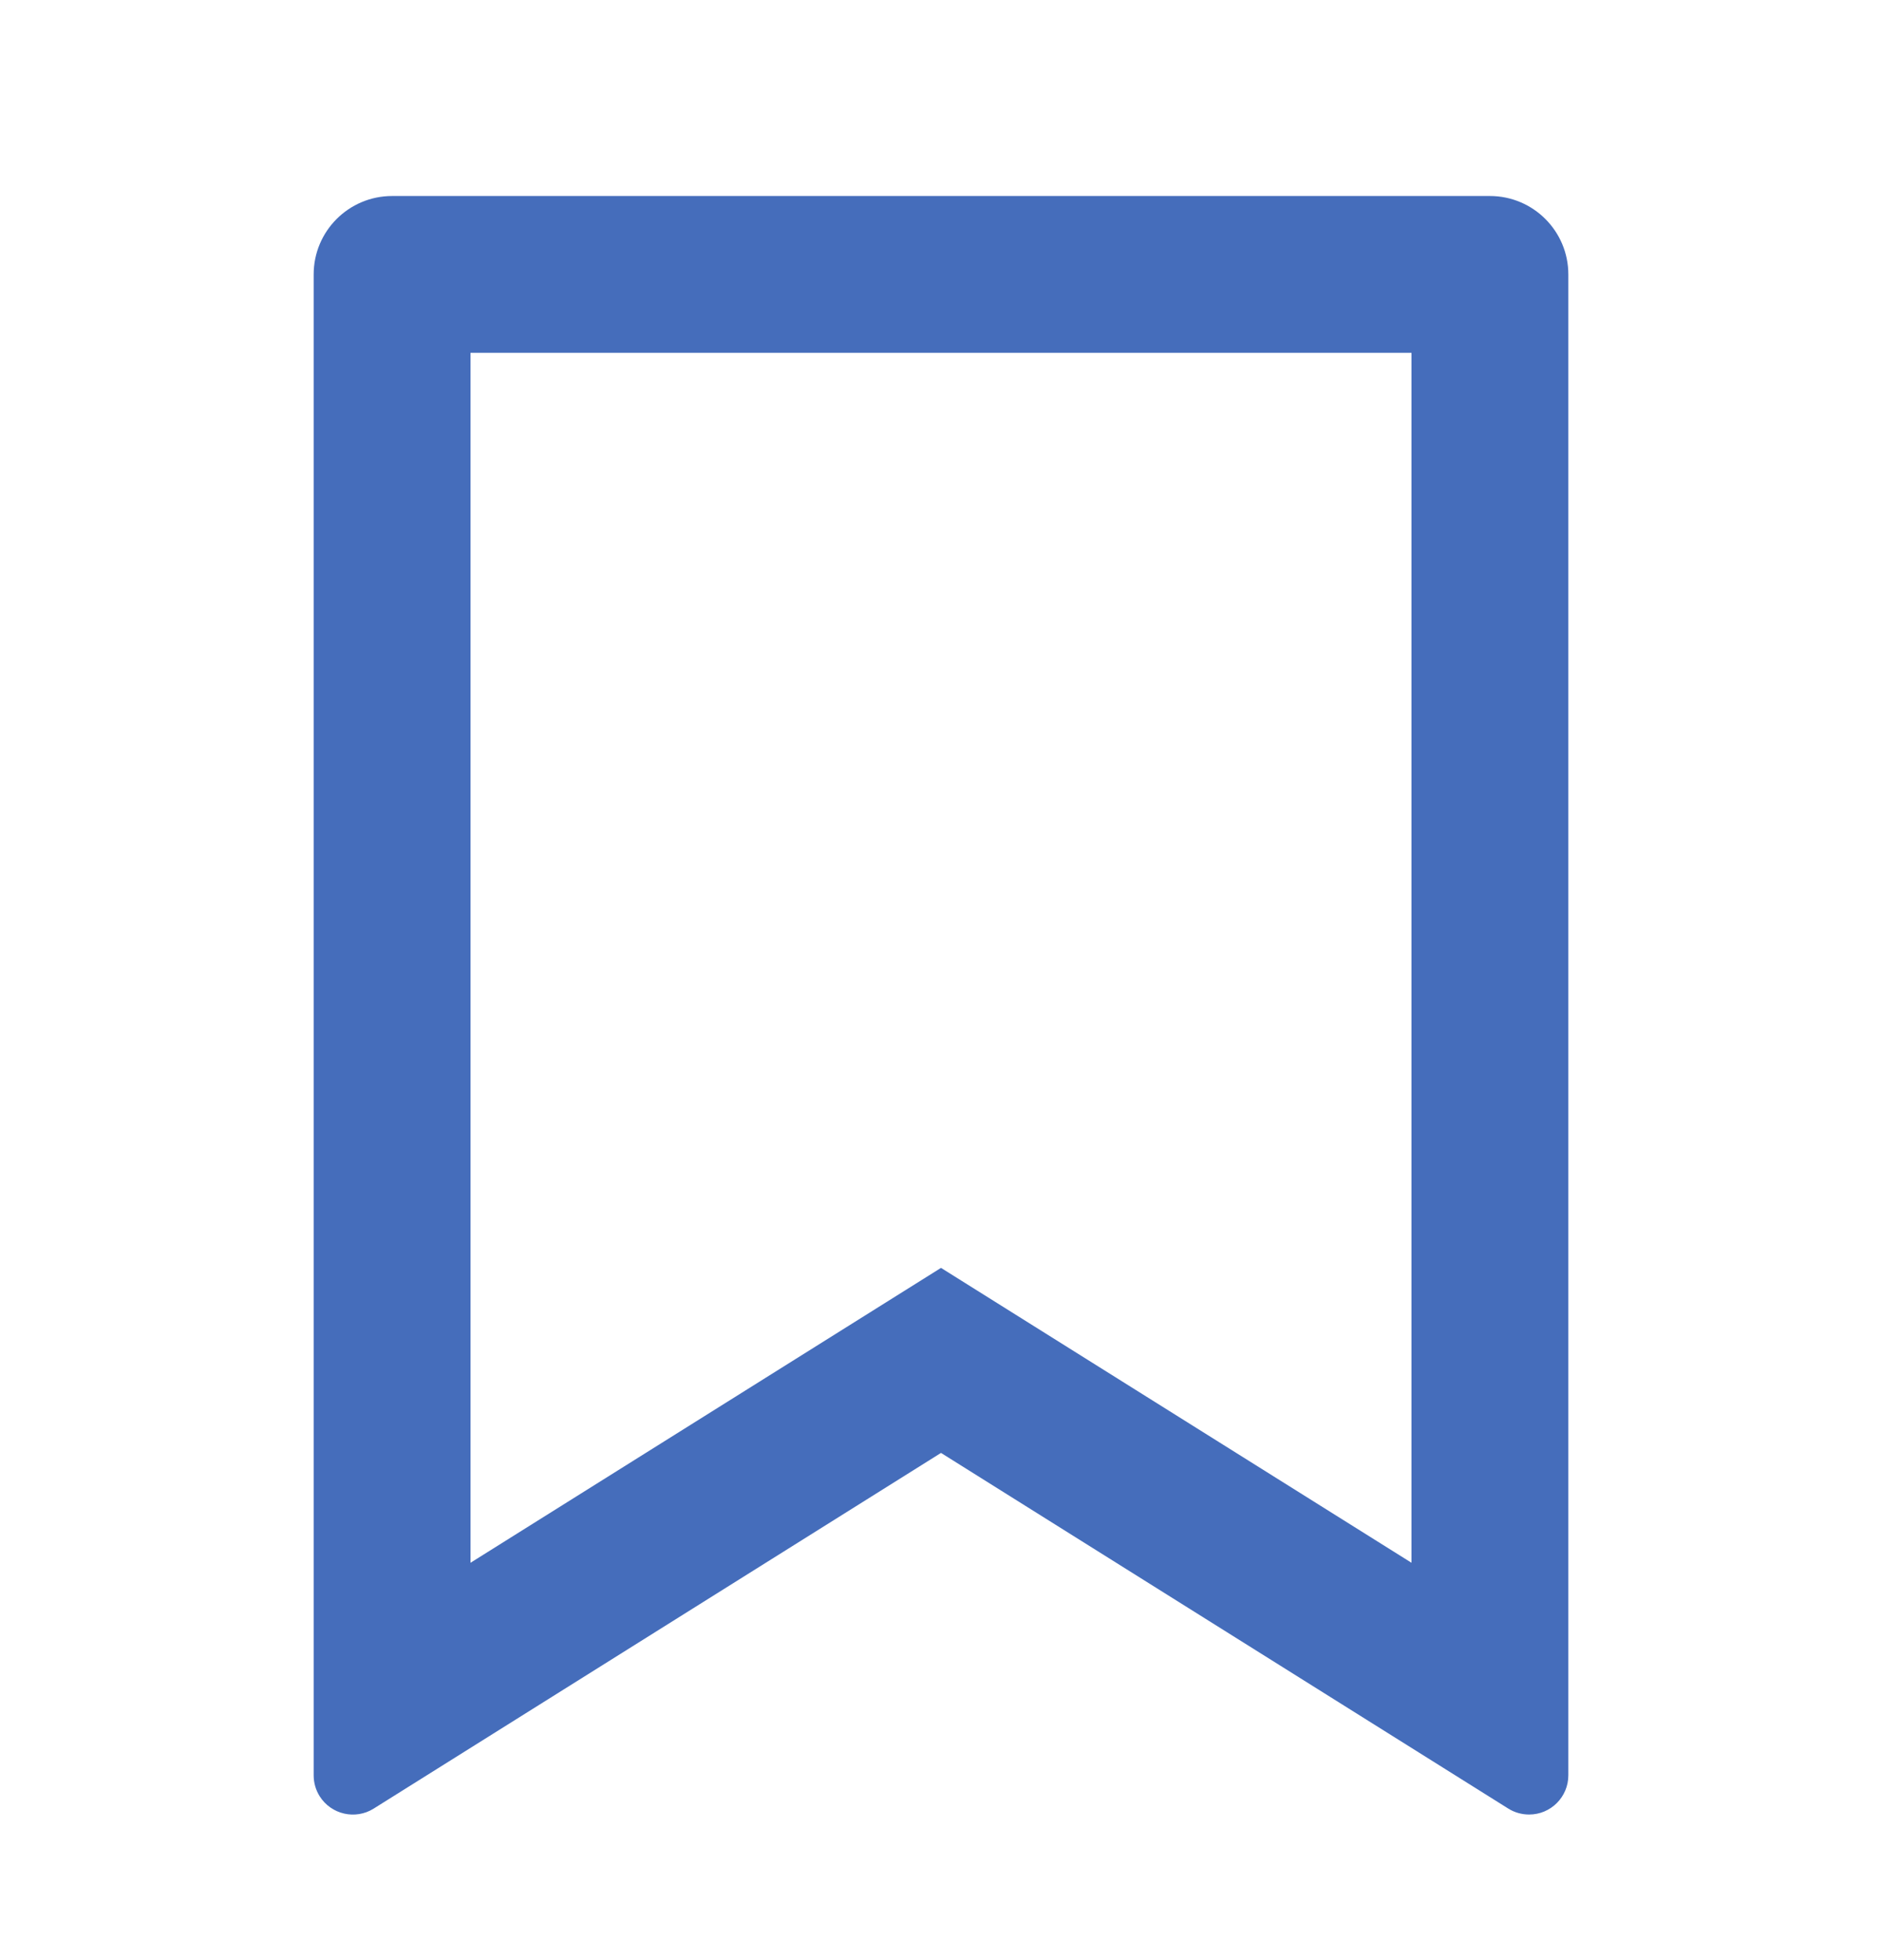 <svg width="24" height="25" viewBox="0 0 24 25" fill="none" xmlns="http://www.w3.org/2000/svg">
<g id="bookmark-line">
<path id="Vector" d="M5 2.5H19C19.552 2.5 20 2.948 20 3.5V22.643C20 22.919 19.776 23.143 19.5 23.143C19.406 23.143 19.314 23.117 19.234 23.067L12 18.531L4.766 23.067C4.532 23.214 4.223 23.143 4.076 22.909C4.026 22.829 4 22.737 4 22.643V3.5C4 2.948 4.448 2.5 5 2.5ZM18 4.5H6V19.932L12 16.171L18 19.932V4.5Z" fill="#456DBB"/>
</g>
</svg>
